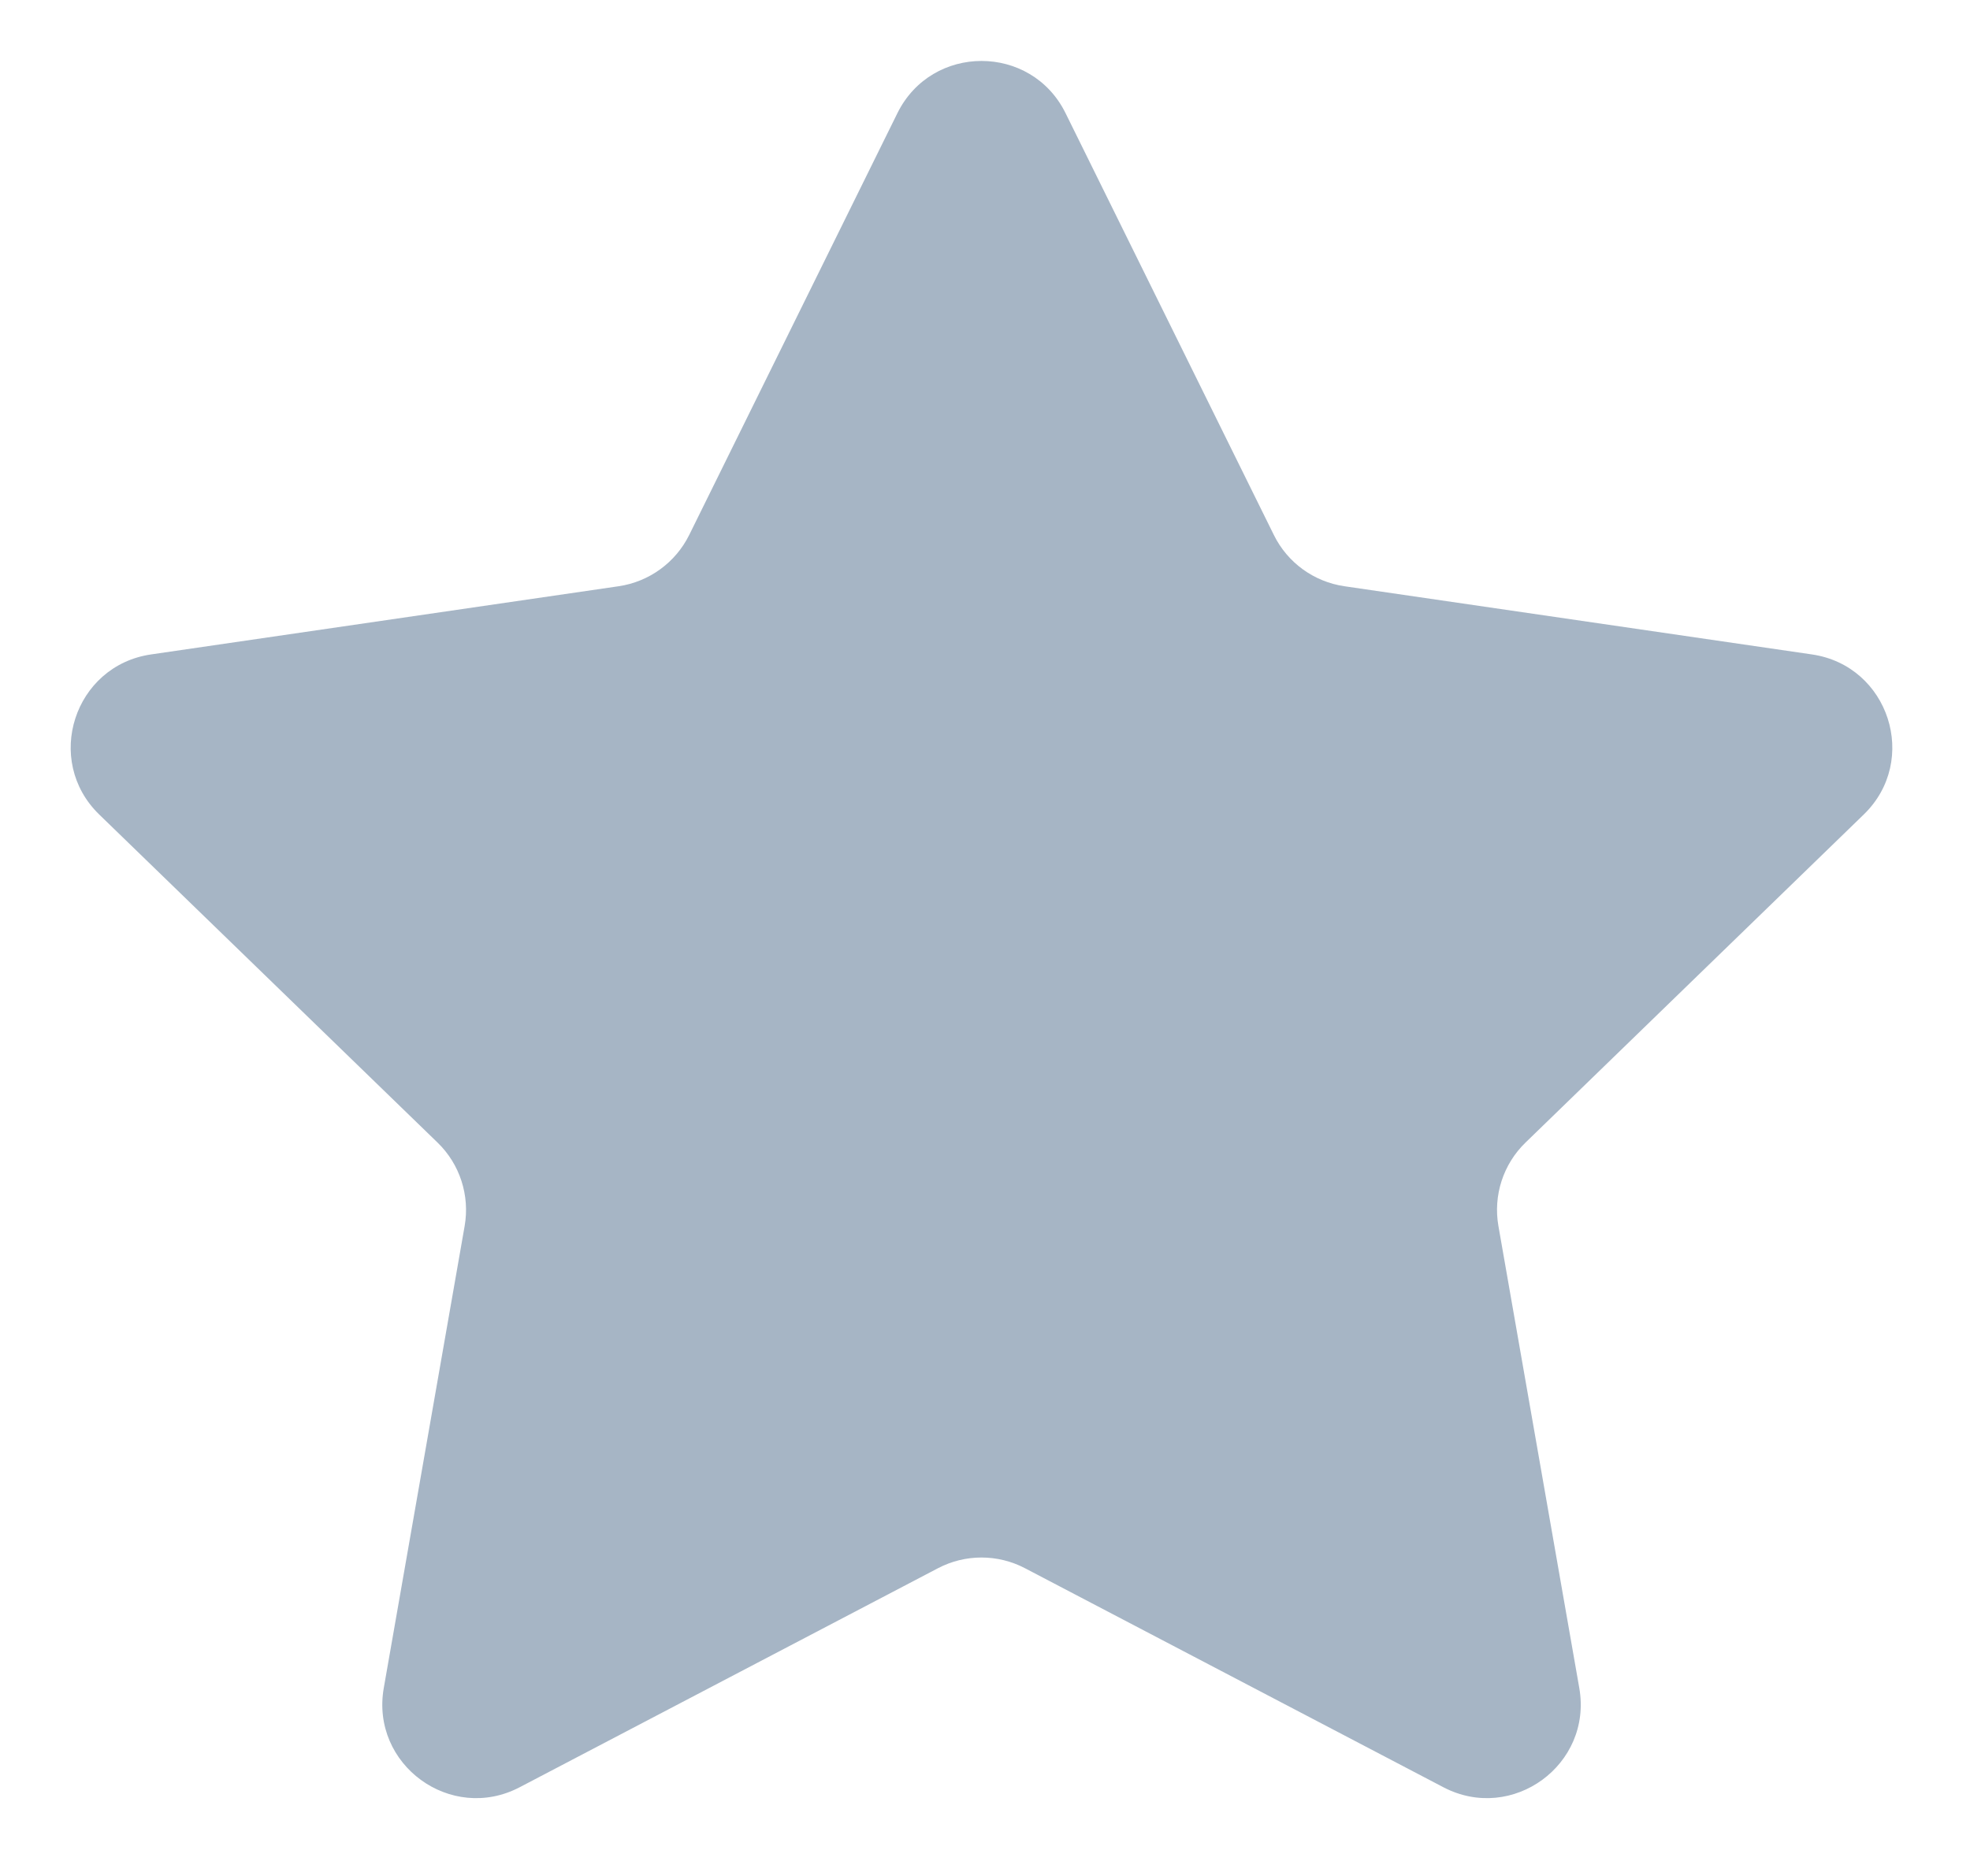 <svg width="21" height="20" viewBox="0 0 21 20" version="1.1" xmlns="http://www.w3.org/2000/svg" xmlns:xlink="http://www.w3.org/1999/xlink">
<title>Vector</title>
<desc>Created using Figma</desc>
<g id="Canvas" transform="translate(-8548 3703)">
<g id="Vector">
<use xlink:href="#path0_fill" transform="translate(8547.6 -3703.61)" fill="#A6B5C5"/>
</g>
</g>
<defs>
<path id="path0_fill" d="M 11.326 17.329C 11.036 17.177 10.689 17.177 10.399 17.329L 5.94 19.664C 5.205 20.049 4.348 19.423 4.491 18.606L 5.353 13.681C 5.41 13.355 5.302 13.021 5.064 12.791L 1.458 9.294C 0.863 8.717 1.189 7.707 2.01 7.587L 6.995 6.86C 7.32 6.812 7.601 6.608 7.747 6.313L 9.966 1.817C 10.333 1.074 11.393 1.074 11.759 1.817L 13.979 6.313C 14.124 6.608 14.405 6.812 14.731 6.86L 19.715 7.587C 20.536 7.707 20.863 8.717 20.267 9.294L 16.662 12.791C 16.424 13.021 16.316 13.355 16.373 13.681L 17.235 18.606C 17.378 19.423 16.521 20.049 15.786 19.664L 11.326 17.329Z"/>
</defs>
</svg>
